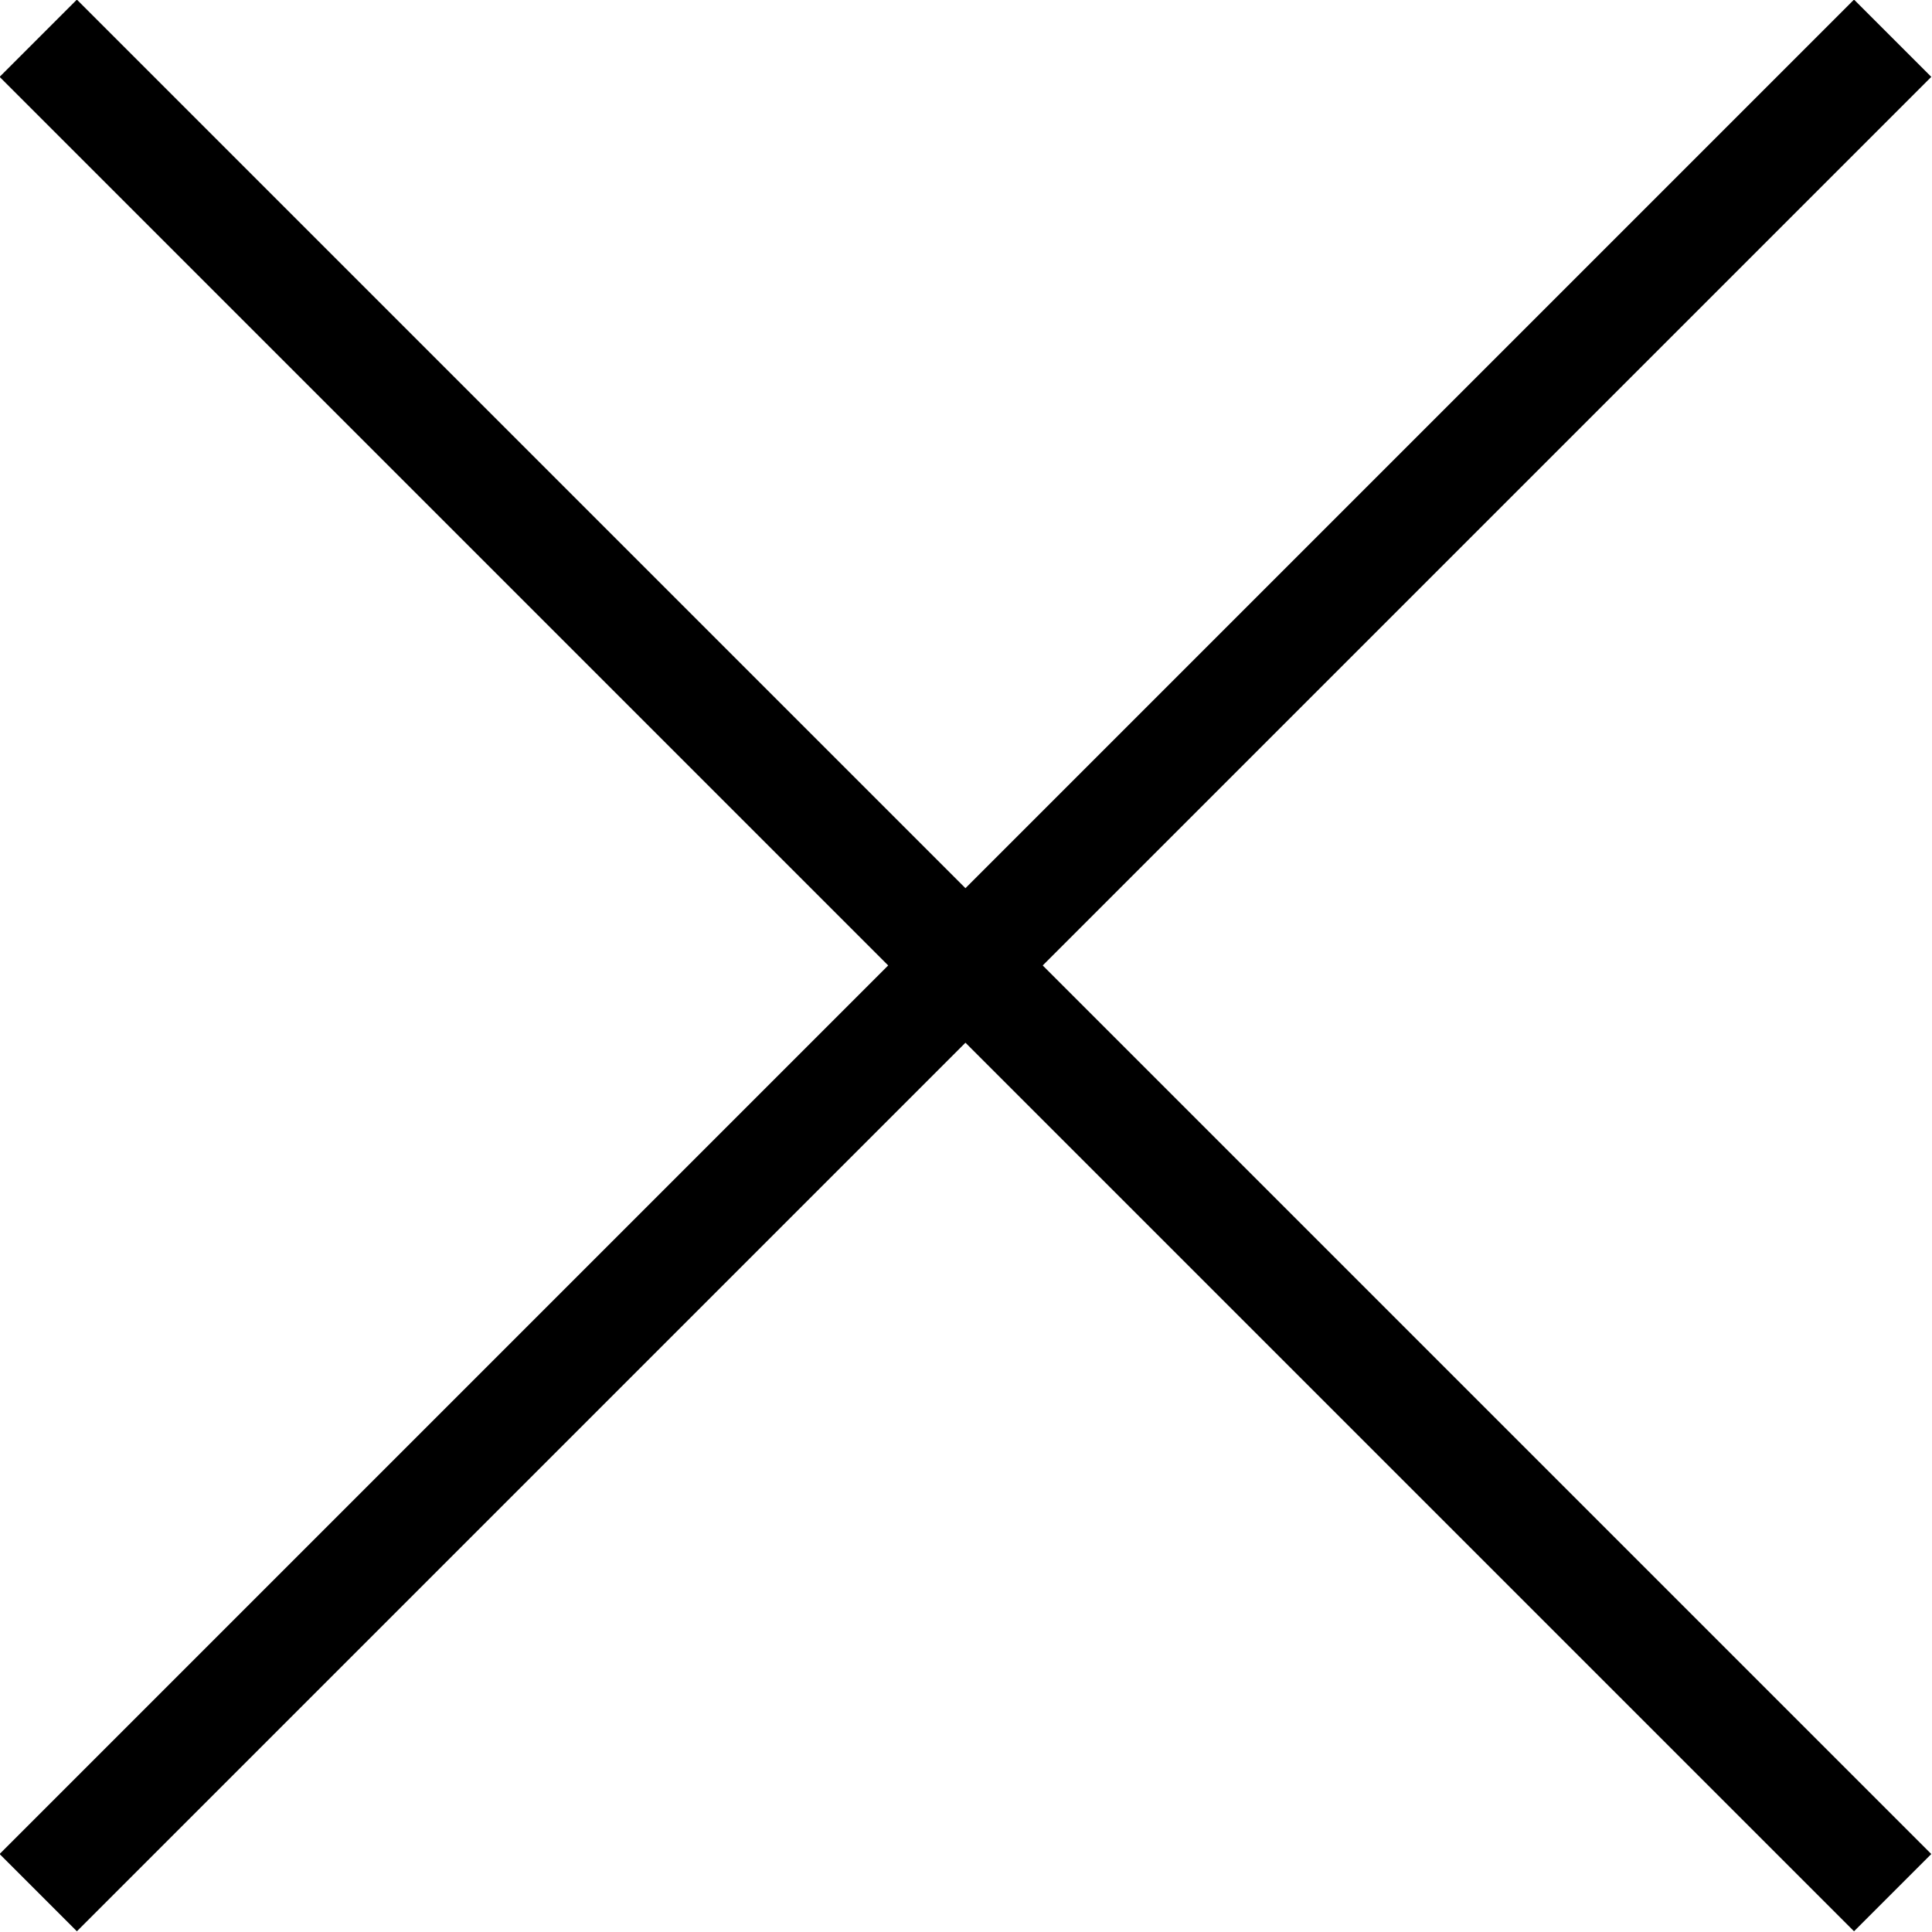 <svg id="Layer_1" data-name="Layer 1" xmlns="http://www.w3.org/2000/svg" viewBox="0 0 17.68 17.68"><defs><style>.cls-1{fill:none;stroke:#000;stroke-miterlimit:10;}</style></defs><title>rm-search-area</title><line class="cls-1" x1="0.35" y1="17.32" x2="17.32" y2="0.35"/><line class="cls-1" x1="0.35" y1="0.35" x2="17.32" y2="17.32"/></svg>